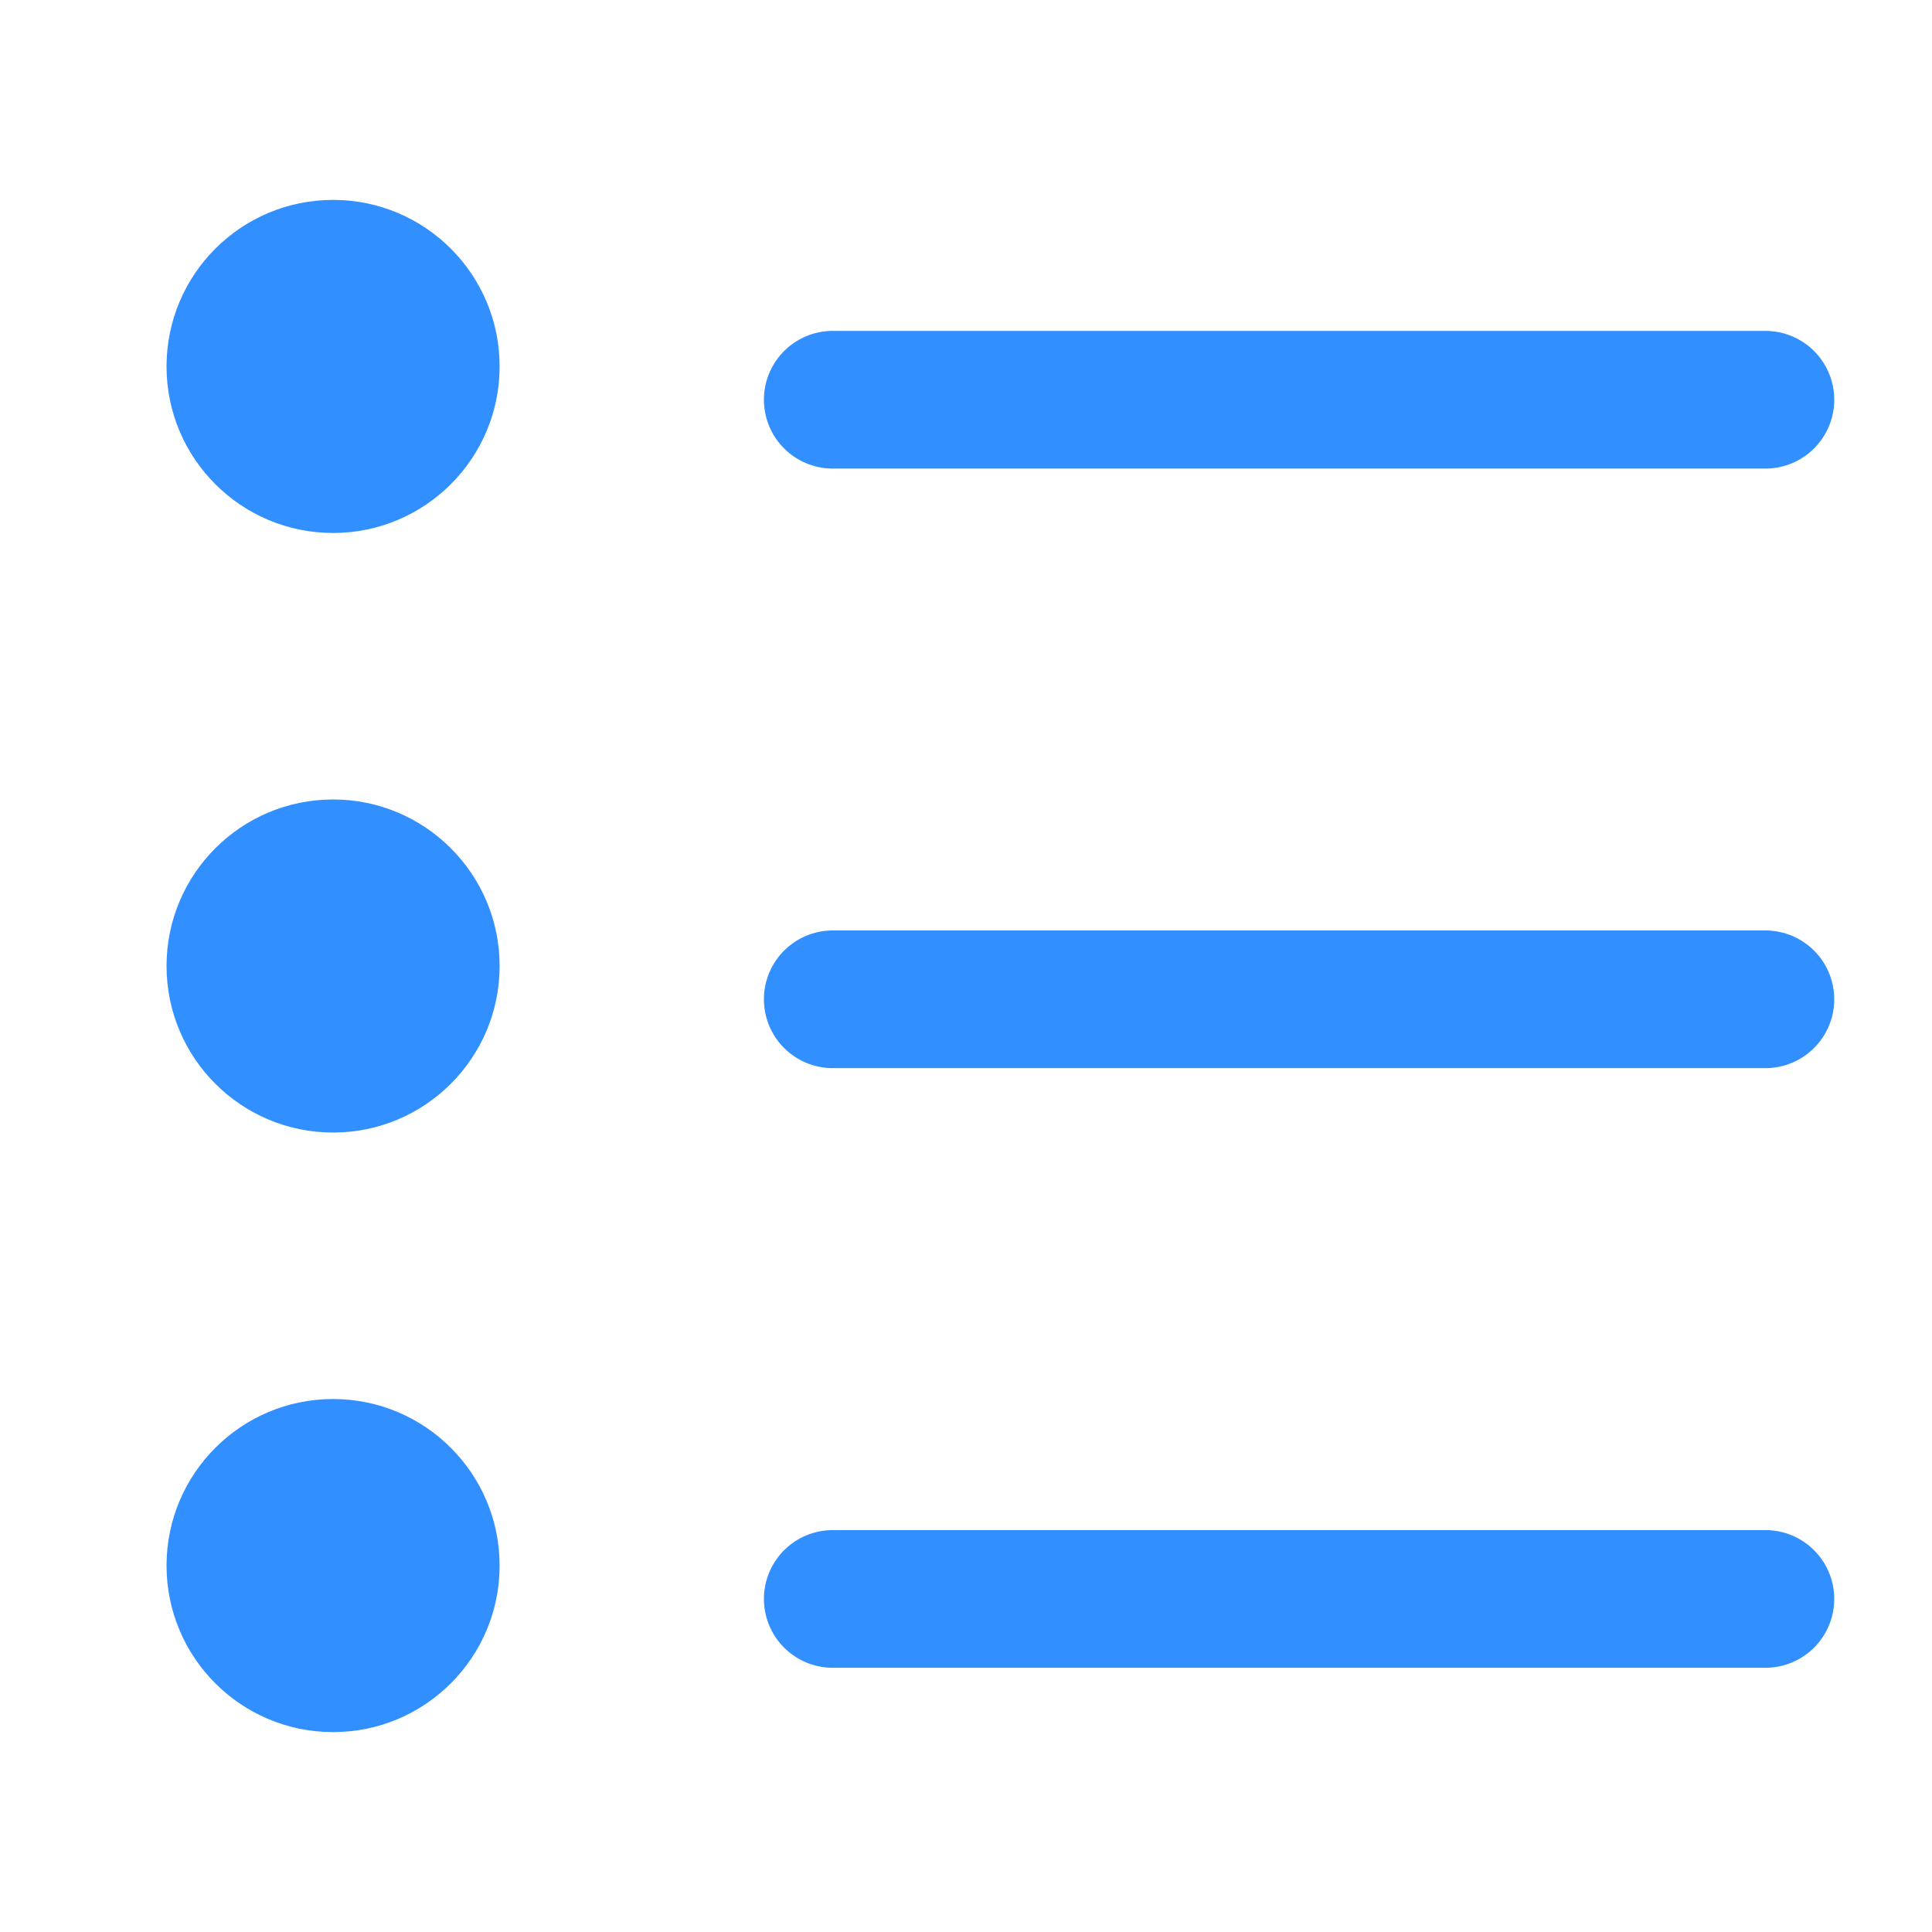 <svg width="30" height="30" viewBox="0 0 30 30" fill="none" xmlns="http://www.w3.org/2000/svg">
<path d="M5.172 8.276C6.6 8.276 7.758 7.118 7.758 5.69C7.758 4.261 6.6 3.104 5.172 3.104C3.744 3.104 2.586 4.261 2.586 5.69C2.586 7.118 3.744 8.276 5.172 8.276Z" fill="#318FFF"/>
<path d="M12.931 6.207H27.413" stroke="#318FFF" stroke-width="2.138" stroke-miterlimit="10" stroke-linecap="round" stroke-linejoin="round"/>
<path d="M5.172 17.586C6.6 17.586 7.758 16.428 7.758 15C7.758 13.572 6.6 12.414 5.172 12.414C3.744 12.414 2.586 13.572 2.586 15C2.586 16.428 3.744 17.586 5.172 17.586Z" fill="#318FFF"/>
<path d="M12.931 15.517H27.413" stroke="#318FFF" stroke-width="2.138" stroke-miterlimit="10" stroke-linecap="round" stroke-linejoin="round"/>
<path d="M5.172 26.896C6.6 26.896 7.758 25.739 7.758 24.31C7.758 22.882 6.6 21.724 5.172 21.724C3.744 21.724 2.586 22.882 2.586 24.31C2.586 25.739 3.744 26.896 5.172 26.896Z" fill="#318FFF"/>
<path d="M12.931 24.828H27.413" stroke="#318FFF" stroke-width="2.138" stroke-miterlimit="10" stroke-linecap="round" stroke-linejoin="round"/>
</svg>
